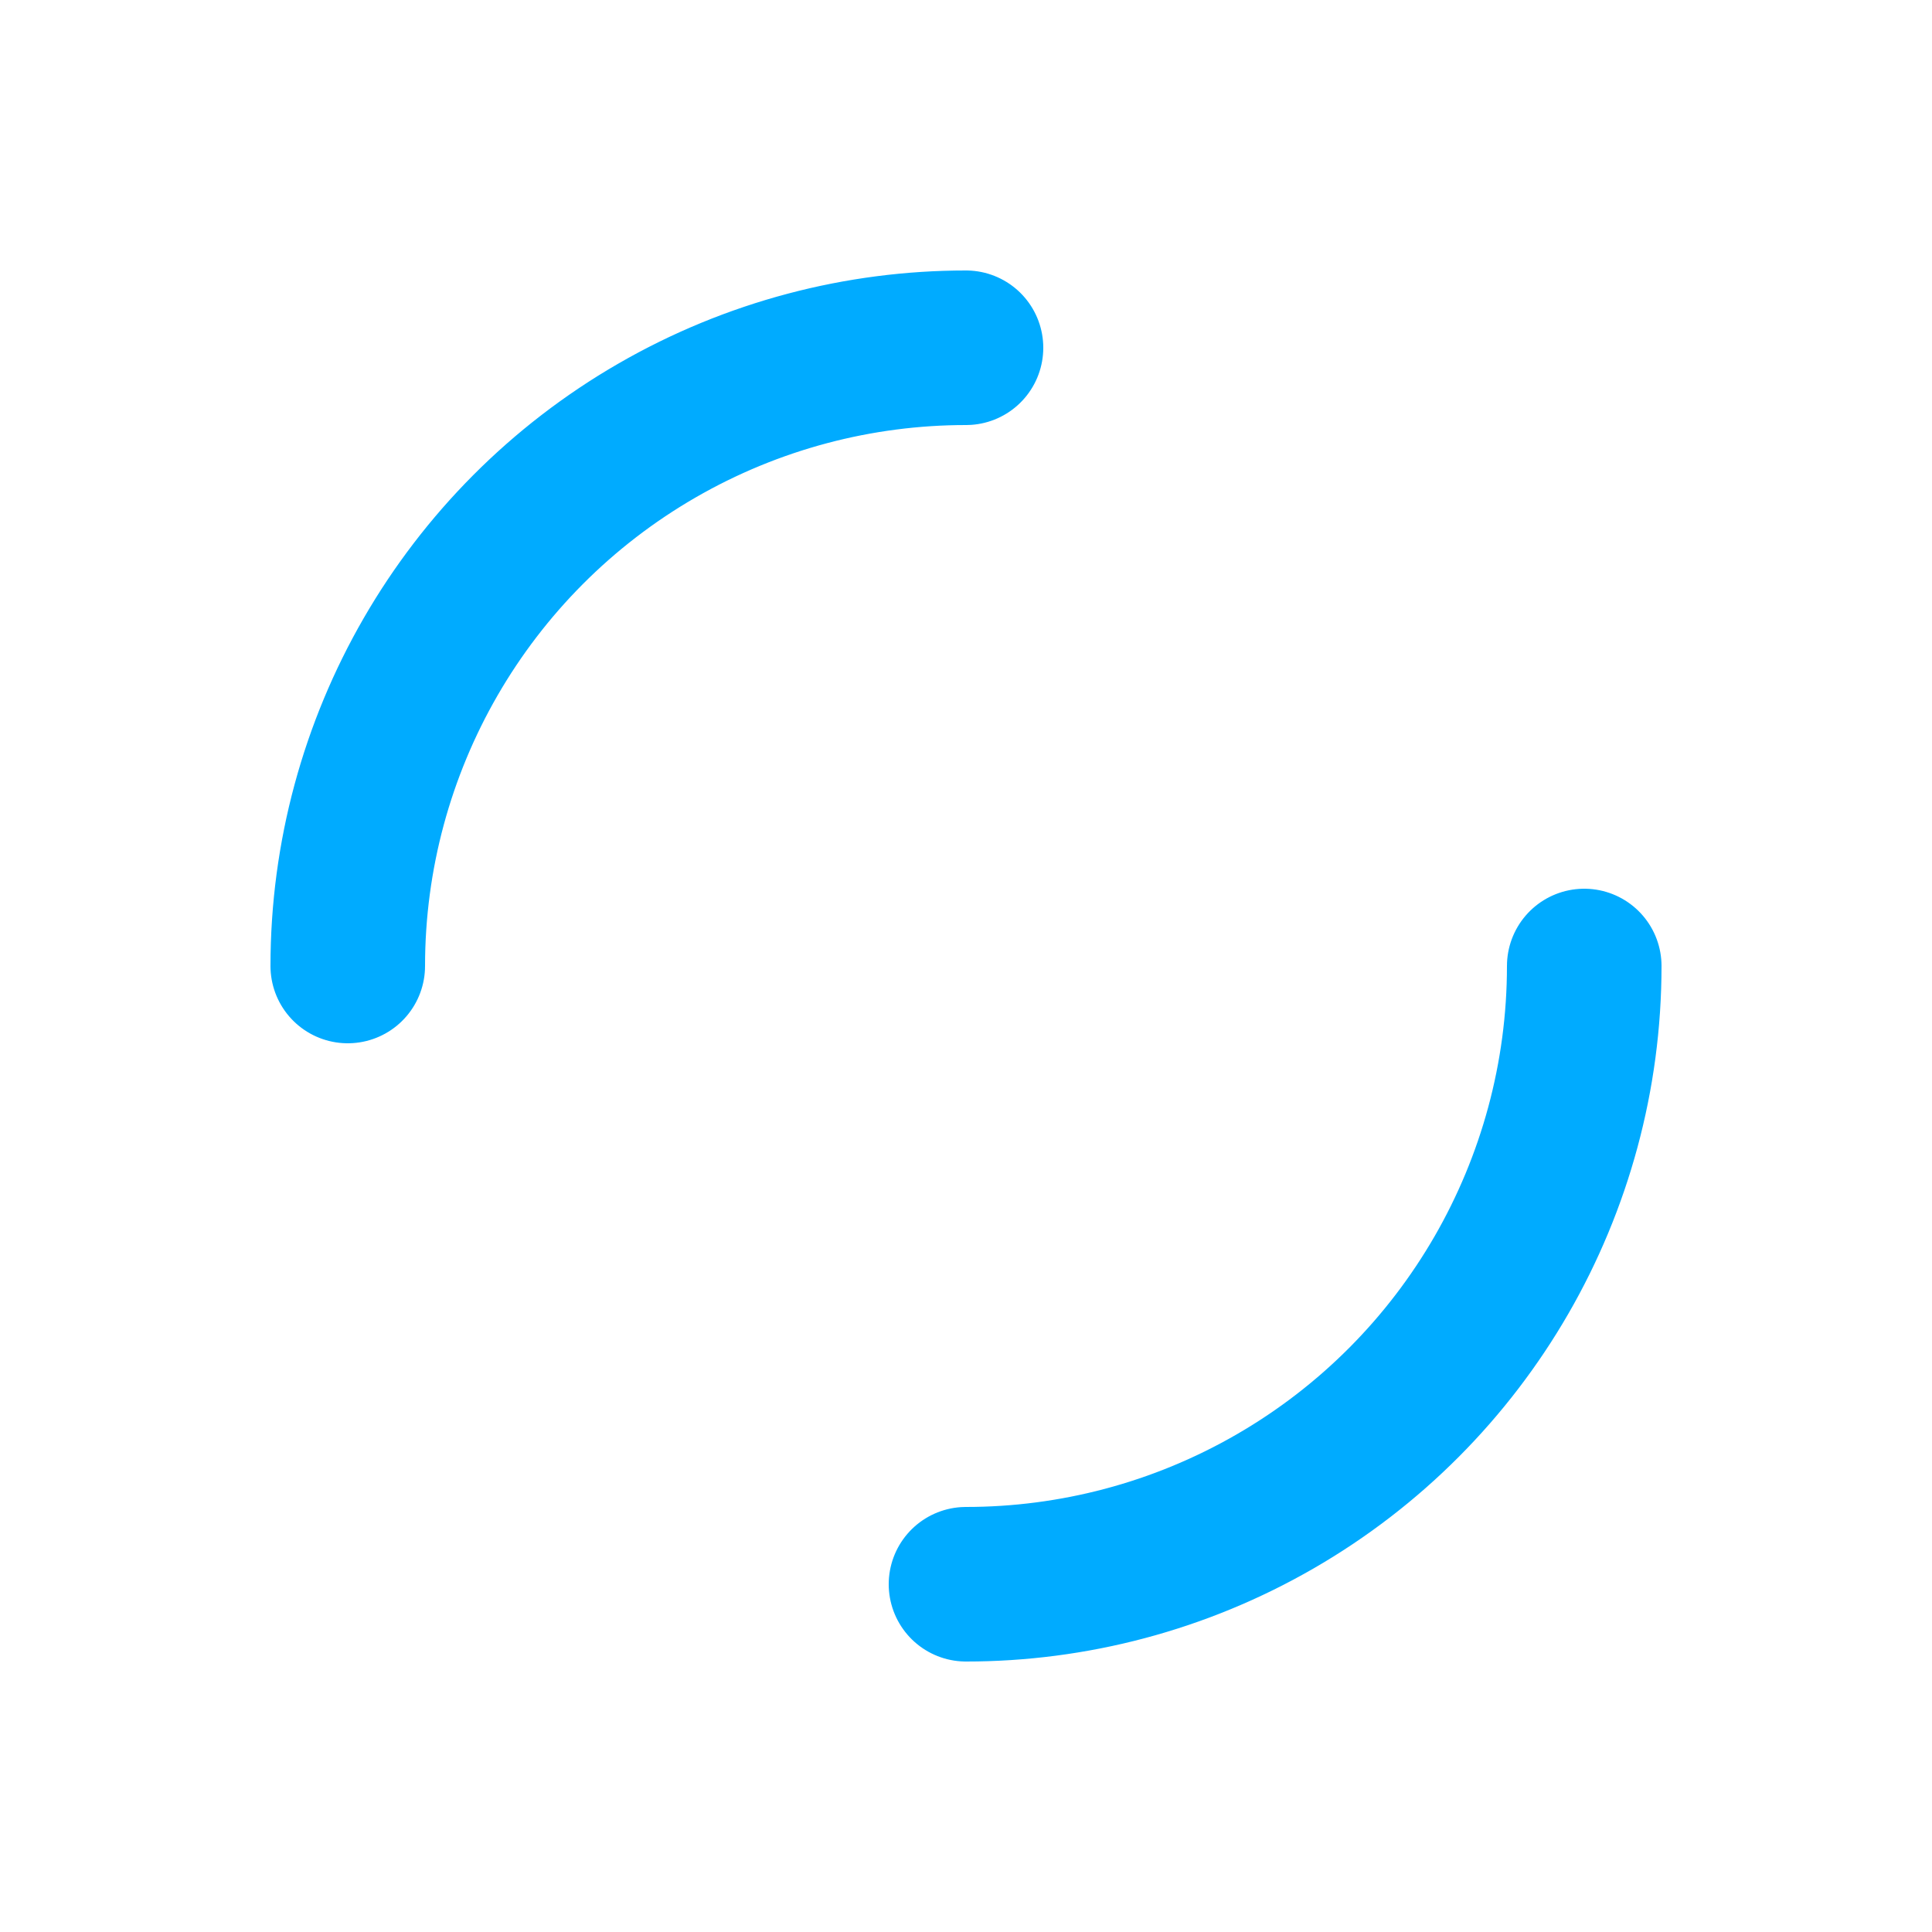 <?xml version="1.0" encoding="UTF-8"?>
<svg 
  version="1.1"
  id="loader"
  xmlns="http://www.w3.org/2000/svg"
  xmlns:xlink="http://www.w3.org/1999/xlink"
  width="80px"
  height="80px"
  viewBox="0 0 100 100"
  preserveAspectRatio="xMidYMid"
>
  <circle 
    cx="50" 
    cy="50" 
    r="32" 
    stroke-width="8" 
    stroke="#00abff" 
    stroke-dasharray="50.266 50.266" 
    fill="none" 
    stroke-linecap="round"
  >
    <animateTransform 
      attributeName="transform" 
      type="rotate" 
      repeatCount="indefinite" 
      dur="1s" 
      values="0 50 50;360 50 50" 
      keyTimes="0;1"
    />
  </circle>
</svg>